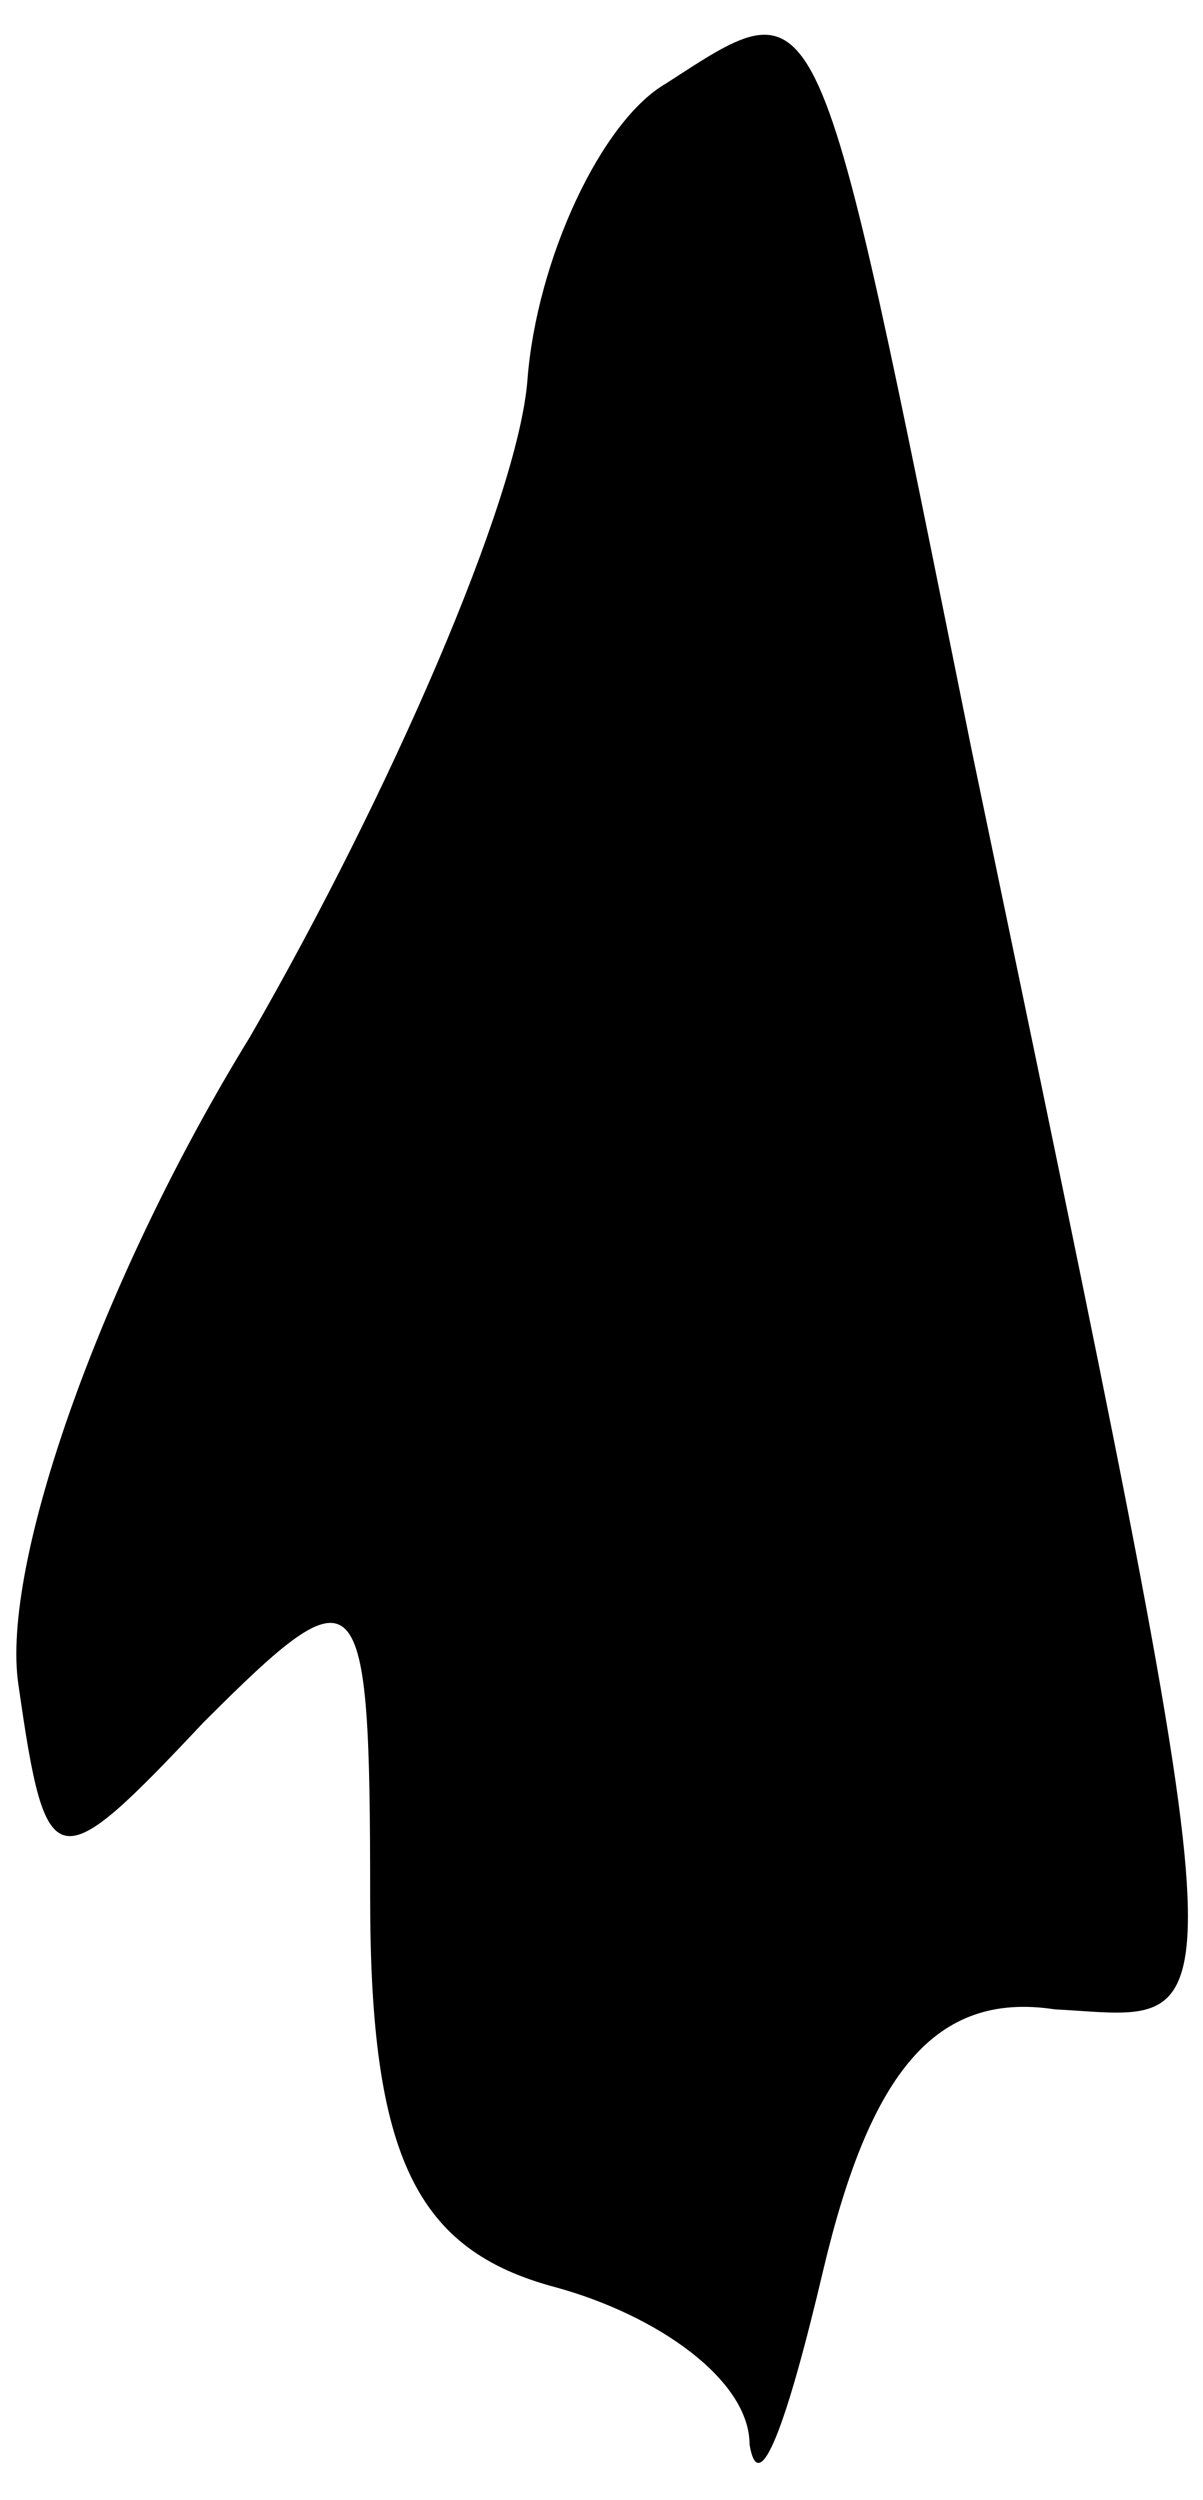 <?xml version="1.0" standalone="no"?>
<!DOCTYPE svg PUBLIC "-//W3C//DTD SVG 20010904//EN"
 "http://www.w3.org/TR/2001/REC-SVG-20010904/DTD/svg10.dtd">
<svg version="1.0" xmlns="http://www.w3.org/2000/svg"
 width="13pt" height="27pt" viewBox="0 0 13 27"
 preserveAspectRatio="xMidYMid meet">
<g transform="translate(0,27) scale(0.1,-0.1)"
fill="#000000" stroke="none">
<path fill="#000000" stroke="none" d="M72 261 c-7 -4 -14 -19 -15 -32 -1 -13
-15 -45 -30 -71 -16 -26 -27 -57 -25 -70 3 -21 4 -21 20 -4 17 17 18 16 18
-19 0 -28 5 -38 20 -42 11 -3 21 -10 21 -17 1 -6 4 2 8 19 5 21 12 30 25 28
20 -1 21 -8 -9 136 -17 84 -16 83 -33 72z"/>
</g>
</svg>
